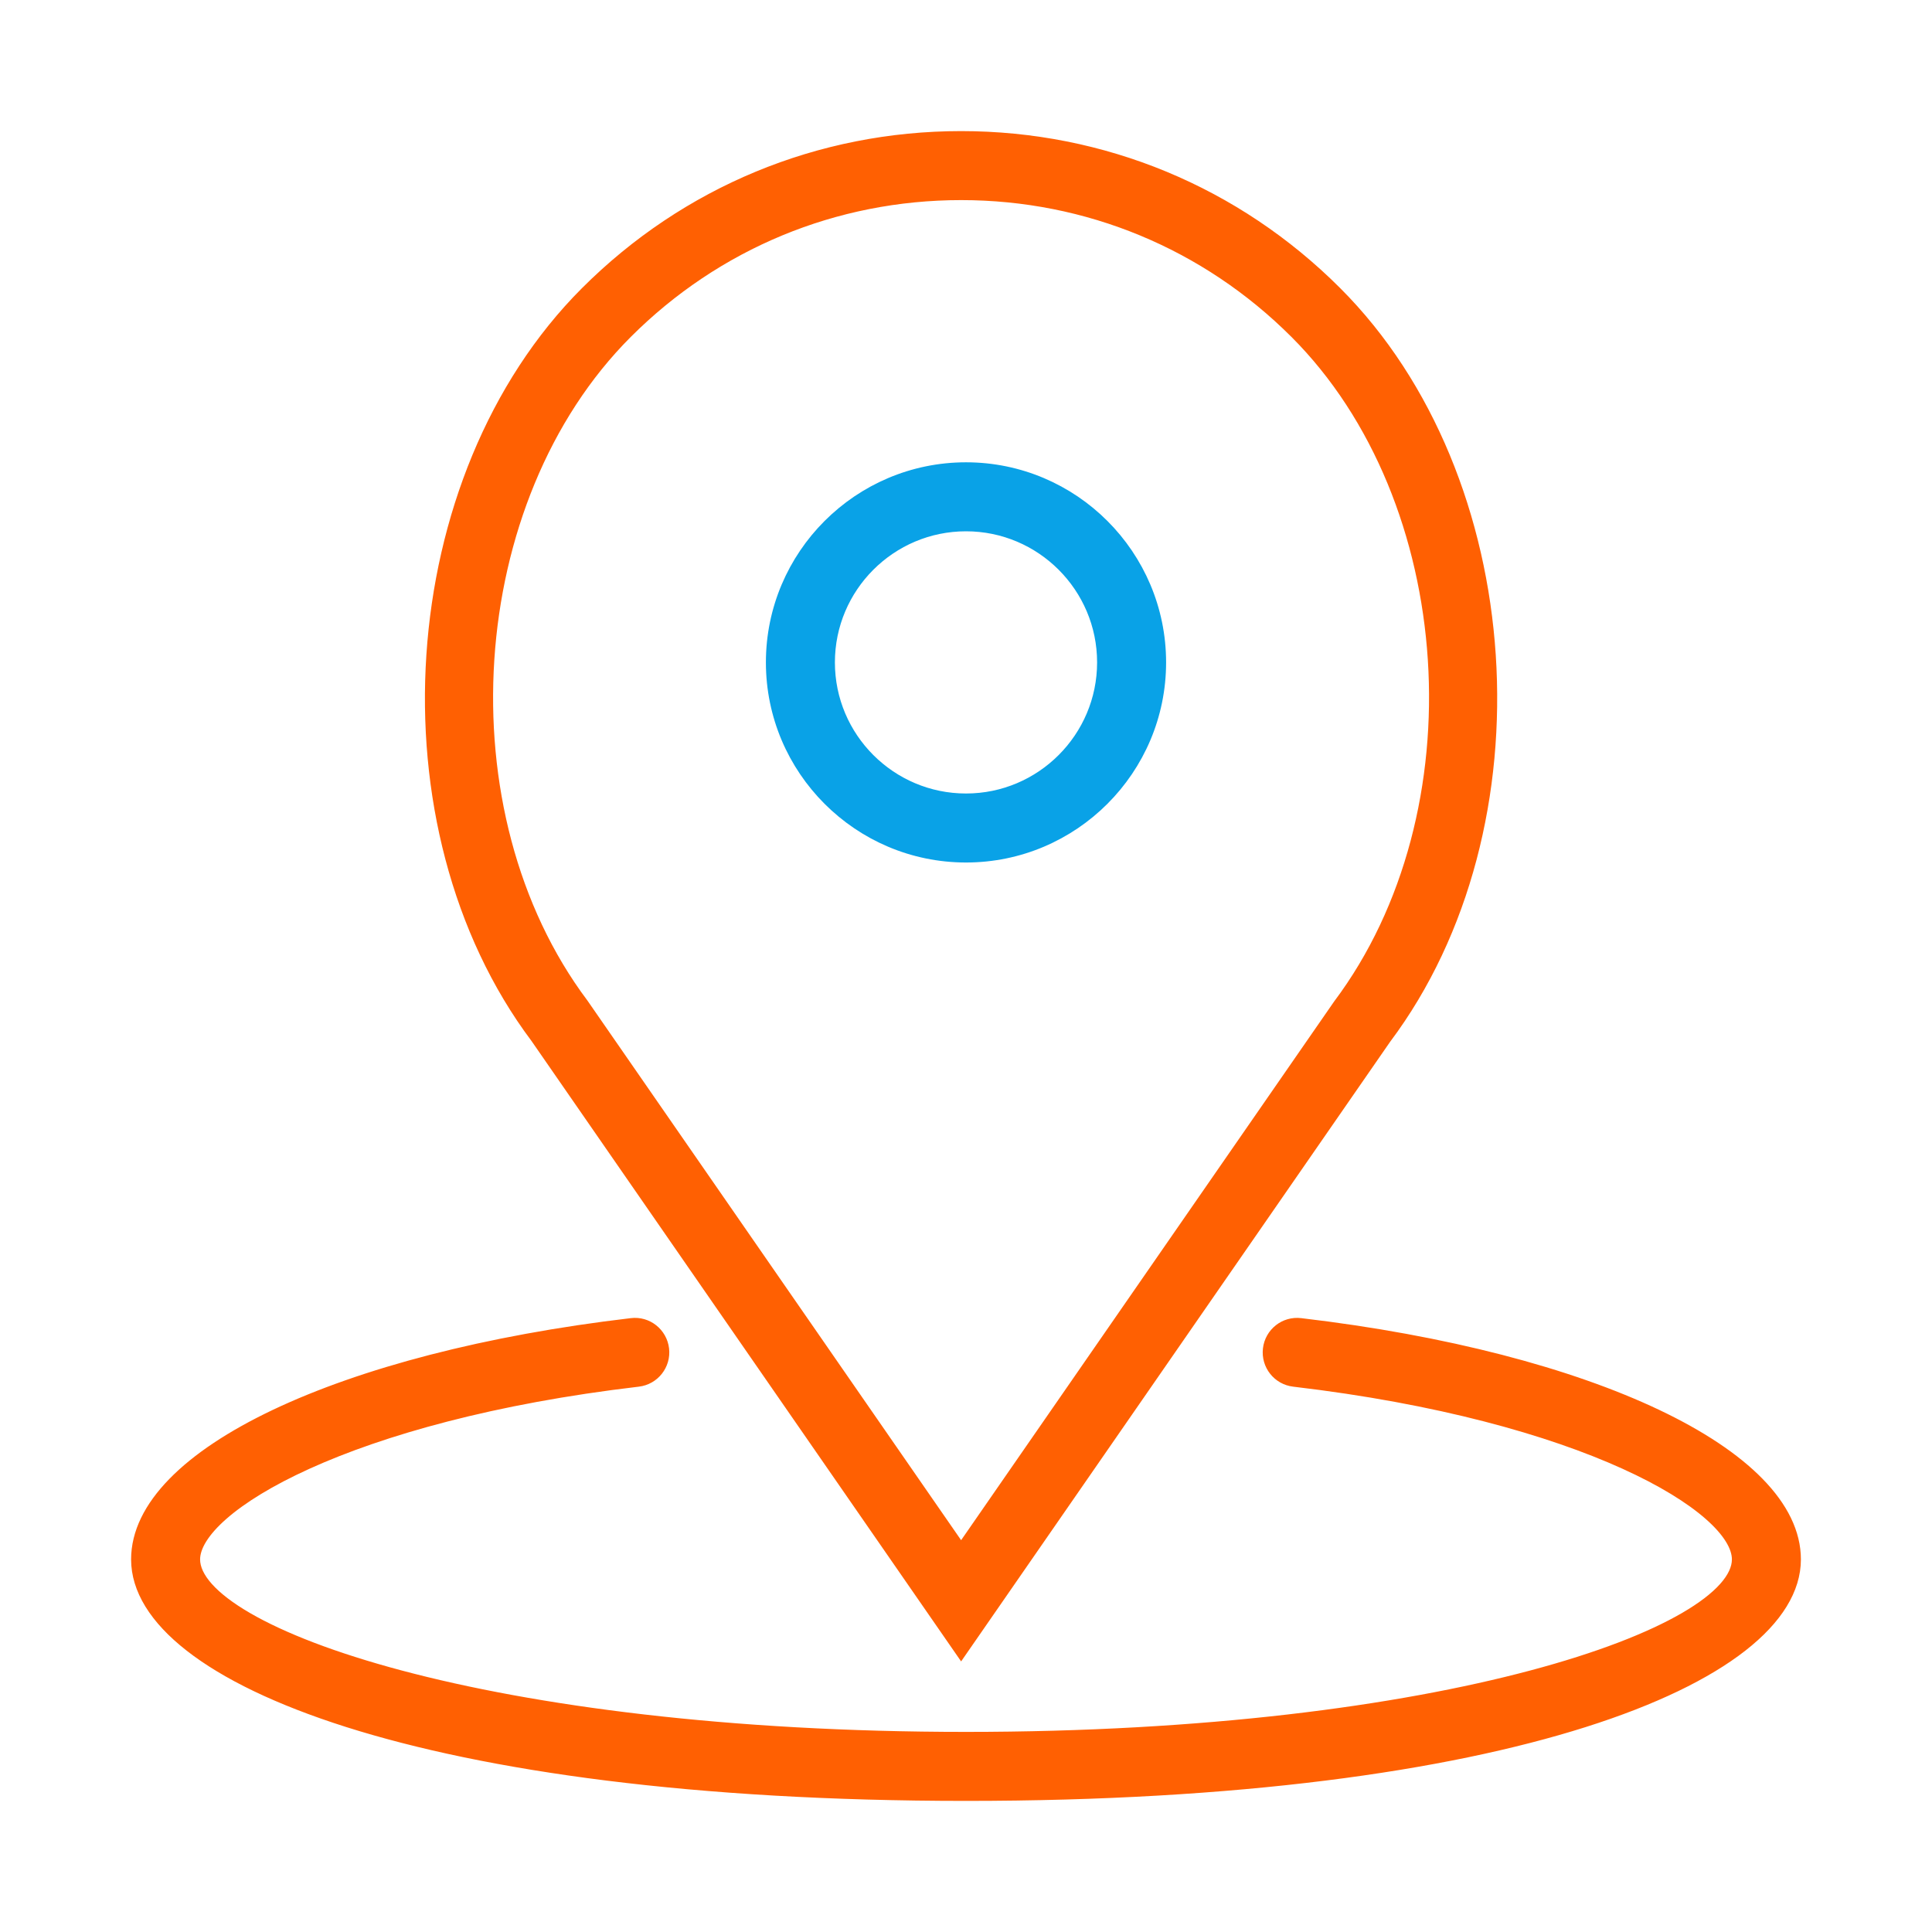 <?xml version="1.0" encoding="UTF-8"?>
<svg width="70px" height="70px" viewBox="0 0 70 70" version="1.1" xmlns="http://www.w3.org/2000/svg" xmlns:xlink="http://www.w3.org/1999/xlink">
    <!-- Generator: Sketch 46.2 (44496) - http://www.bohemiancoding.com/sketch -->
    <title>pin</title>
    <desc>Created with Sketch.</desc>
    <defs></defs>
    <g id="Homepage" stroke="none" stroke-width="1" fill="none" fill-rule="evenodd">
        <g id="pin" stroke-width="0.5" fill-rule="nonzero">
            <g id="Group-23" transform="translate(5, 5)">
                <g id="Group-12">
                    <path d="M30,26 C33.86,26 37,22.859 37,19 C37,15.141 33.86,12 30,12 C26.14,12 23,15.141 23,19 C23,22.859 26.14,26 30,26 Z M30,14 C32.757,14 35,16.243 35,19 C35,21.757 32.757,24 30,24 C27.243,24 25,21.757 25,19 C25,16.243 27.243,14 30,14 Z" id="Shape" stroke="#09A2E7" fill="#09A2E7"></path>
                    <path d="M29.823,54.757 L45.164,32.6 C50.918,24.929 50.086,12.32 43.383,5.618 C39.761,1.995 34.945,0 29.823,0 C24.701,0 19.885,1.995 16.263,5.617 C9.56,12.319 8.728,24.928 14.459,32.569 L29.823,54.757 Z M17.677,7.031 C20.922,3.787 25.235,2 29.823,2 C34.411,2 38.724,3.787 41.969,7.031 C48.019,13.08 48.764,24.468 43.542,31.43 L29.823,51.243 L16.082,31.4 C10.882,24.468 11.628,13.08 17.677,7.031 Z" id="Shape" stroke="#FF6002" fill="#FF6002"></path>
                    <path d="M42.117,43.007 C41.567,42.94 41.071,43.334 41.007,43.883 C40.943,44.432 41.335,44.929 41.883,44.993 C52.399,46.231 58,49.567 58,51.5 C58,54.214 47.348,58 30,58 C12.652,58 2,54.214 2,51.5 C2,49.567 7.601,46.231 18.117,44.993 C18.665,44.929 19.057,44.431 18.993,43.883 C18.928,43.334 18.432,42.938 17.883,43.007 C7.354,44.247 0,47.739 0,51.5 C0,55.724 10.305,60 30,60 C49.695,60 60,55.724 60,51.5 C60,47.739 52.646,44.247 42.117,43.007 Z" id="Shape" stroke="#FF6002" fill="#FF6002"></path>
                </g>
            </g>
        </g>
    </g>
</svg>